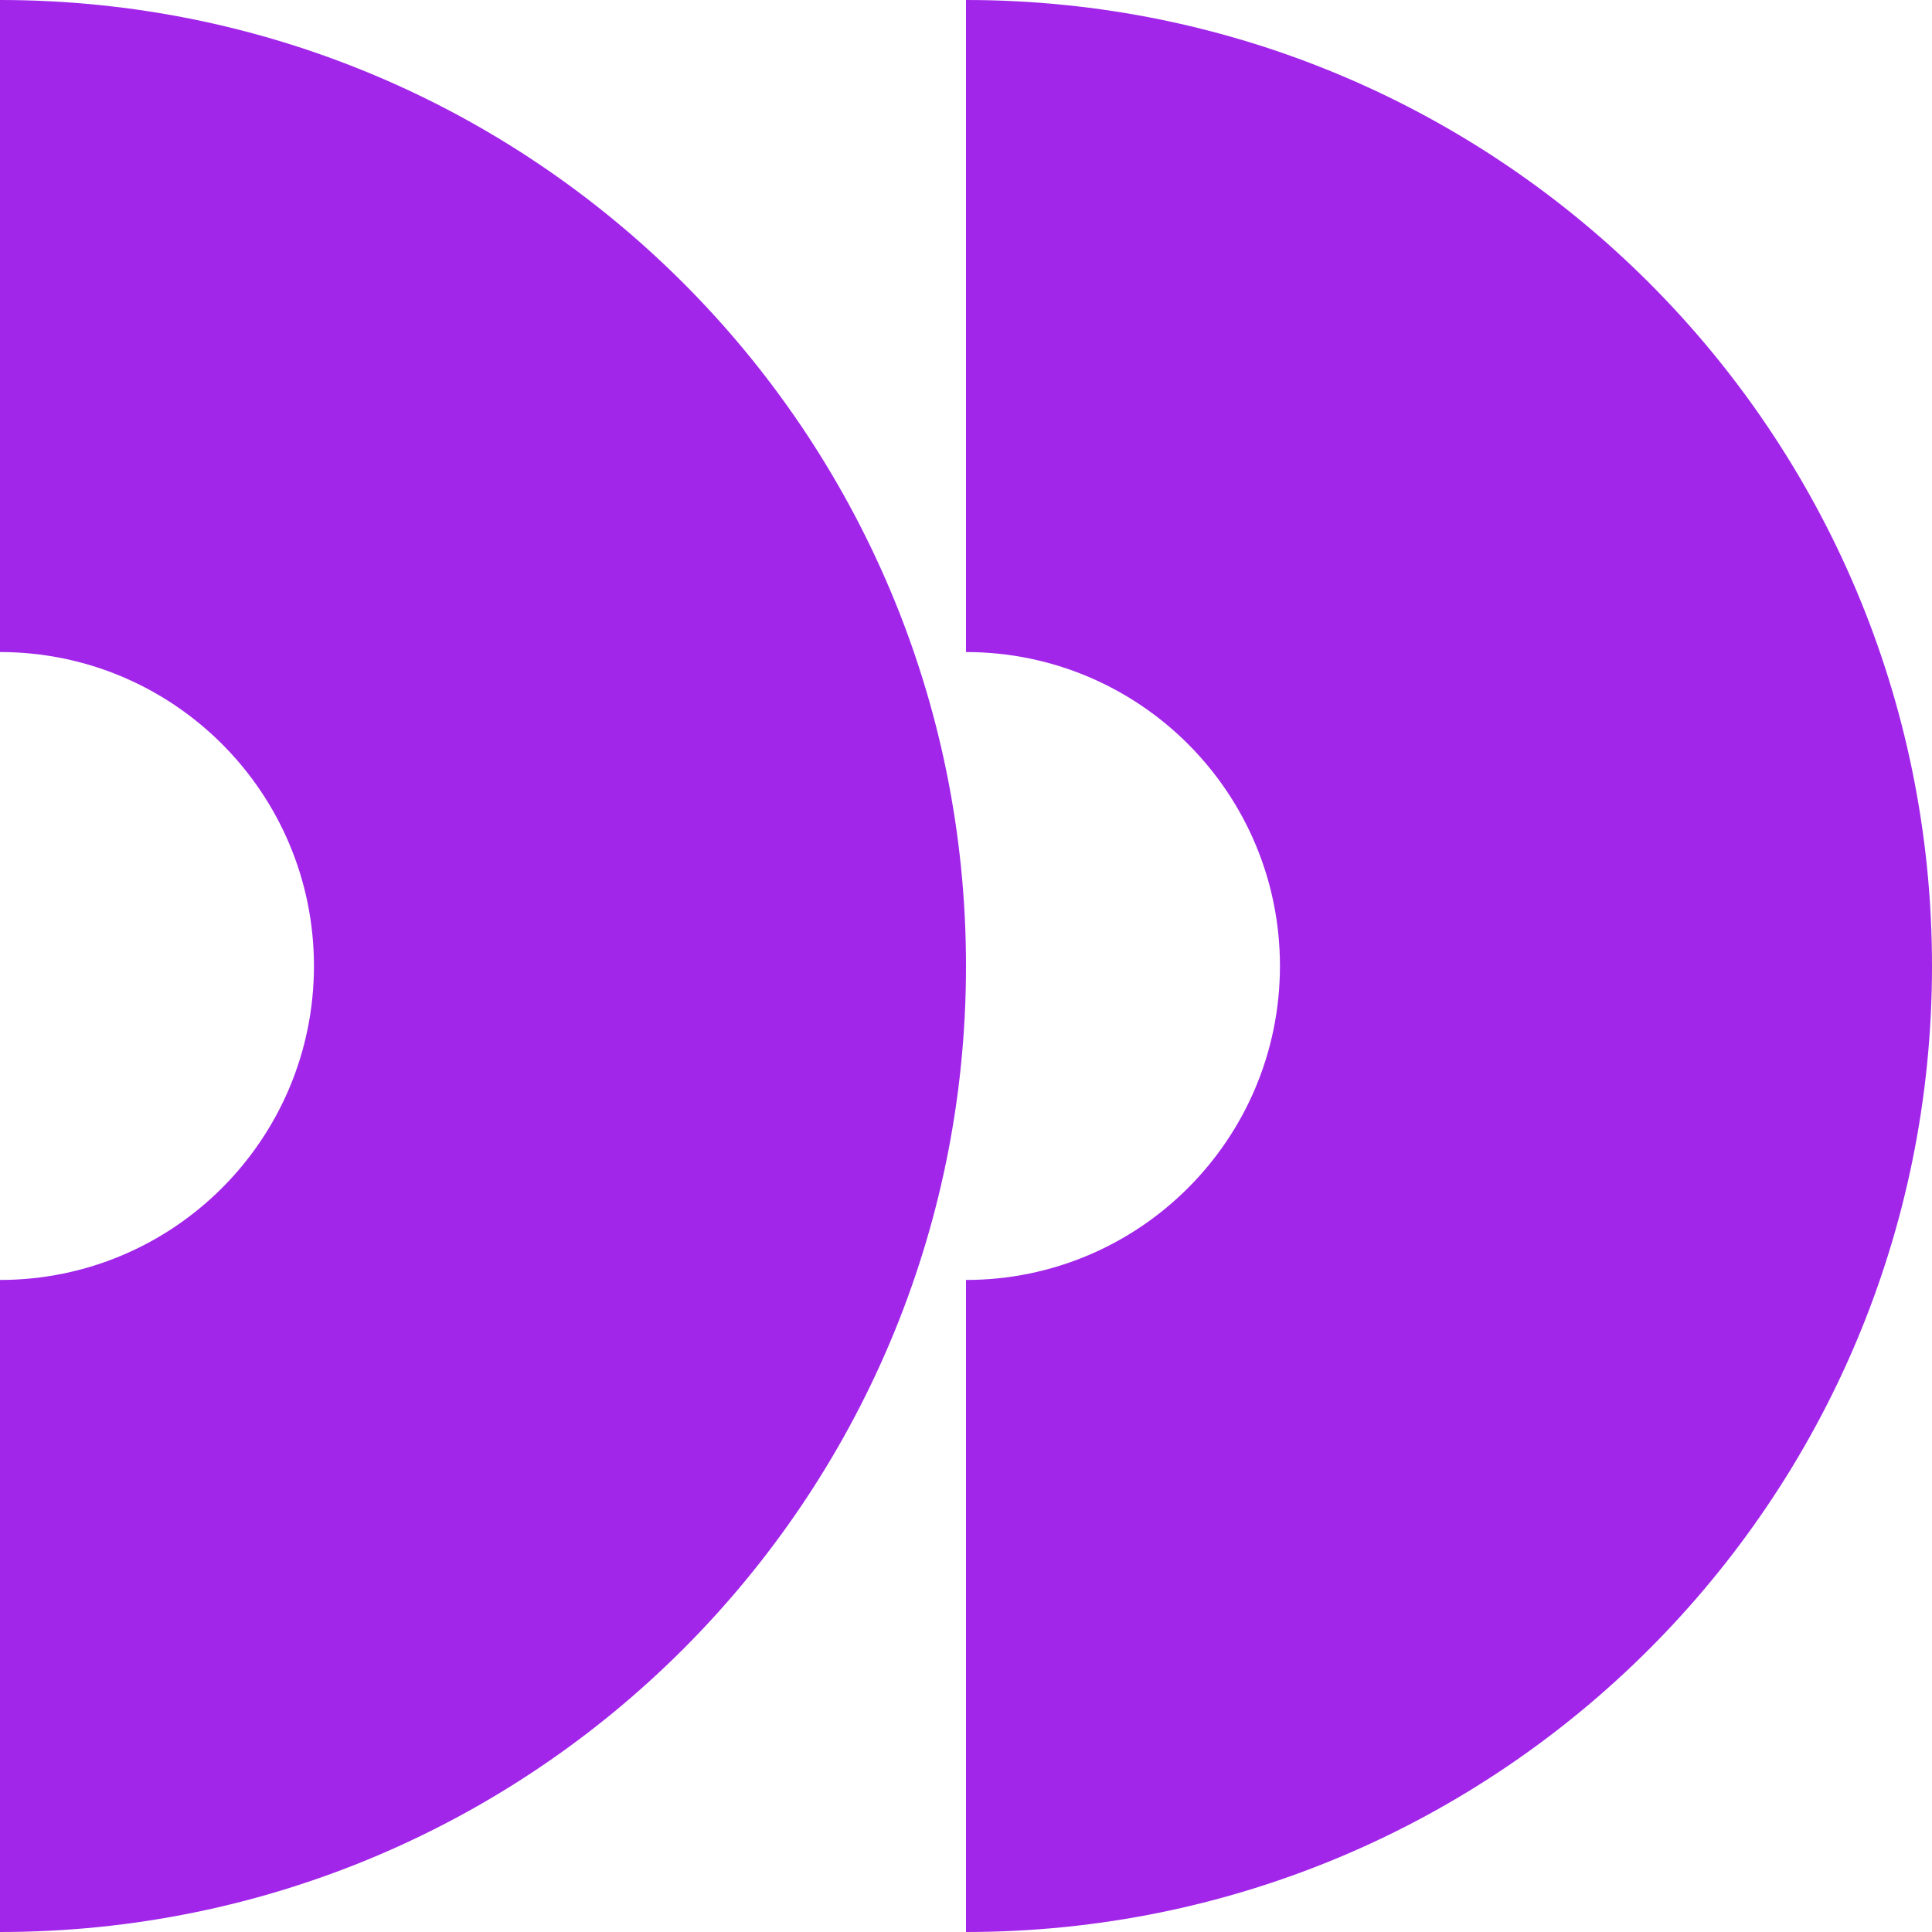 <?xml version="1.0" encoding="utf-8"?>
<!-- Generator: Adobe Illustrator 22.0.0, SVG Export Plug-In . SVG Version: 6.00 Build 0)  -->
<svg version="1.1" id="Layer_1" xmlns="http://www.w3.org/2000/svg" xmlns:xlink="http://www.w3.org/1999/xlink" x="0px" y="0px"
	 viewBox="0 0 400 400" style="enable-background:new 0 0 400 400;" xml:space="preserve">
<style type="text/css">
	.st0{fill:#A126E9;}
</style>
<g>
	<g>
		<g>
			<path class="st0" d="M200,0L200,0v135l0,0c35.9,0,65,29.1,65,65l0,0c0,35.9-29.1,65-65,65l0,0v135l0,0c110.5,0,200-89.5,200-200
				l0,0C400,89.5,310.5,0,200,0z"/>
		</g>
		<g>
			<path class="st0" d="M0,135c35.9,0,65,29.1,65,65l0,0c0,35.9-29.1,65-65,65l0,0v135l0,0c110.5,0,200-89.5,200-200l0,0
				C200,89.5,110.5,0,0,0l0,0V135L0,135z"/>
		</g>
	</g>
</g>
</svg>
